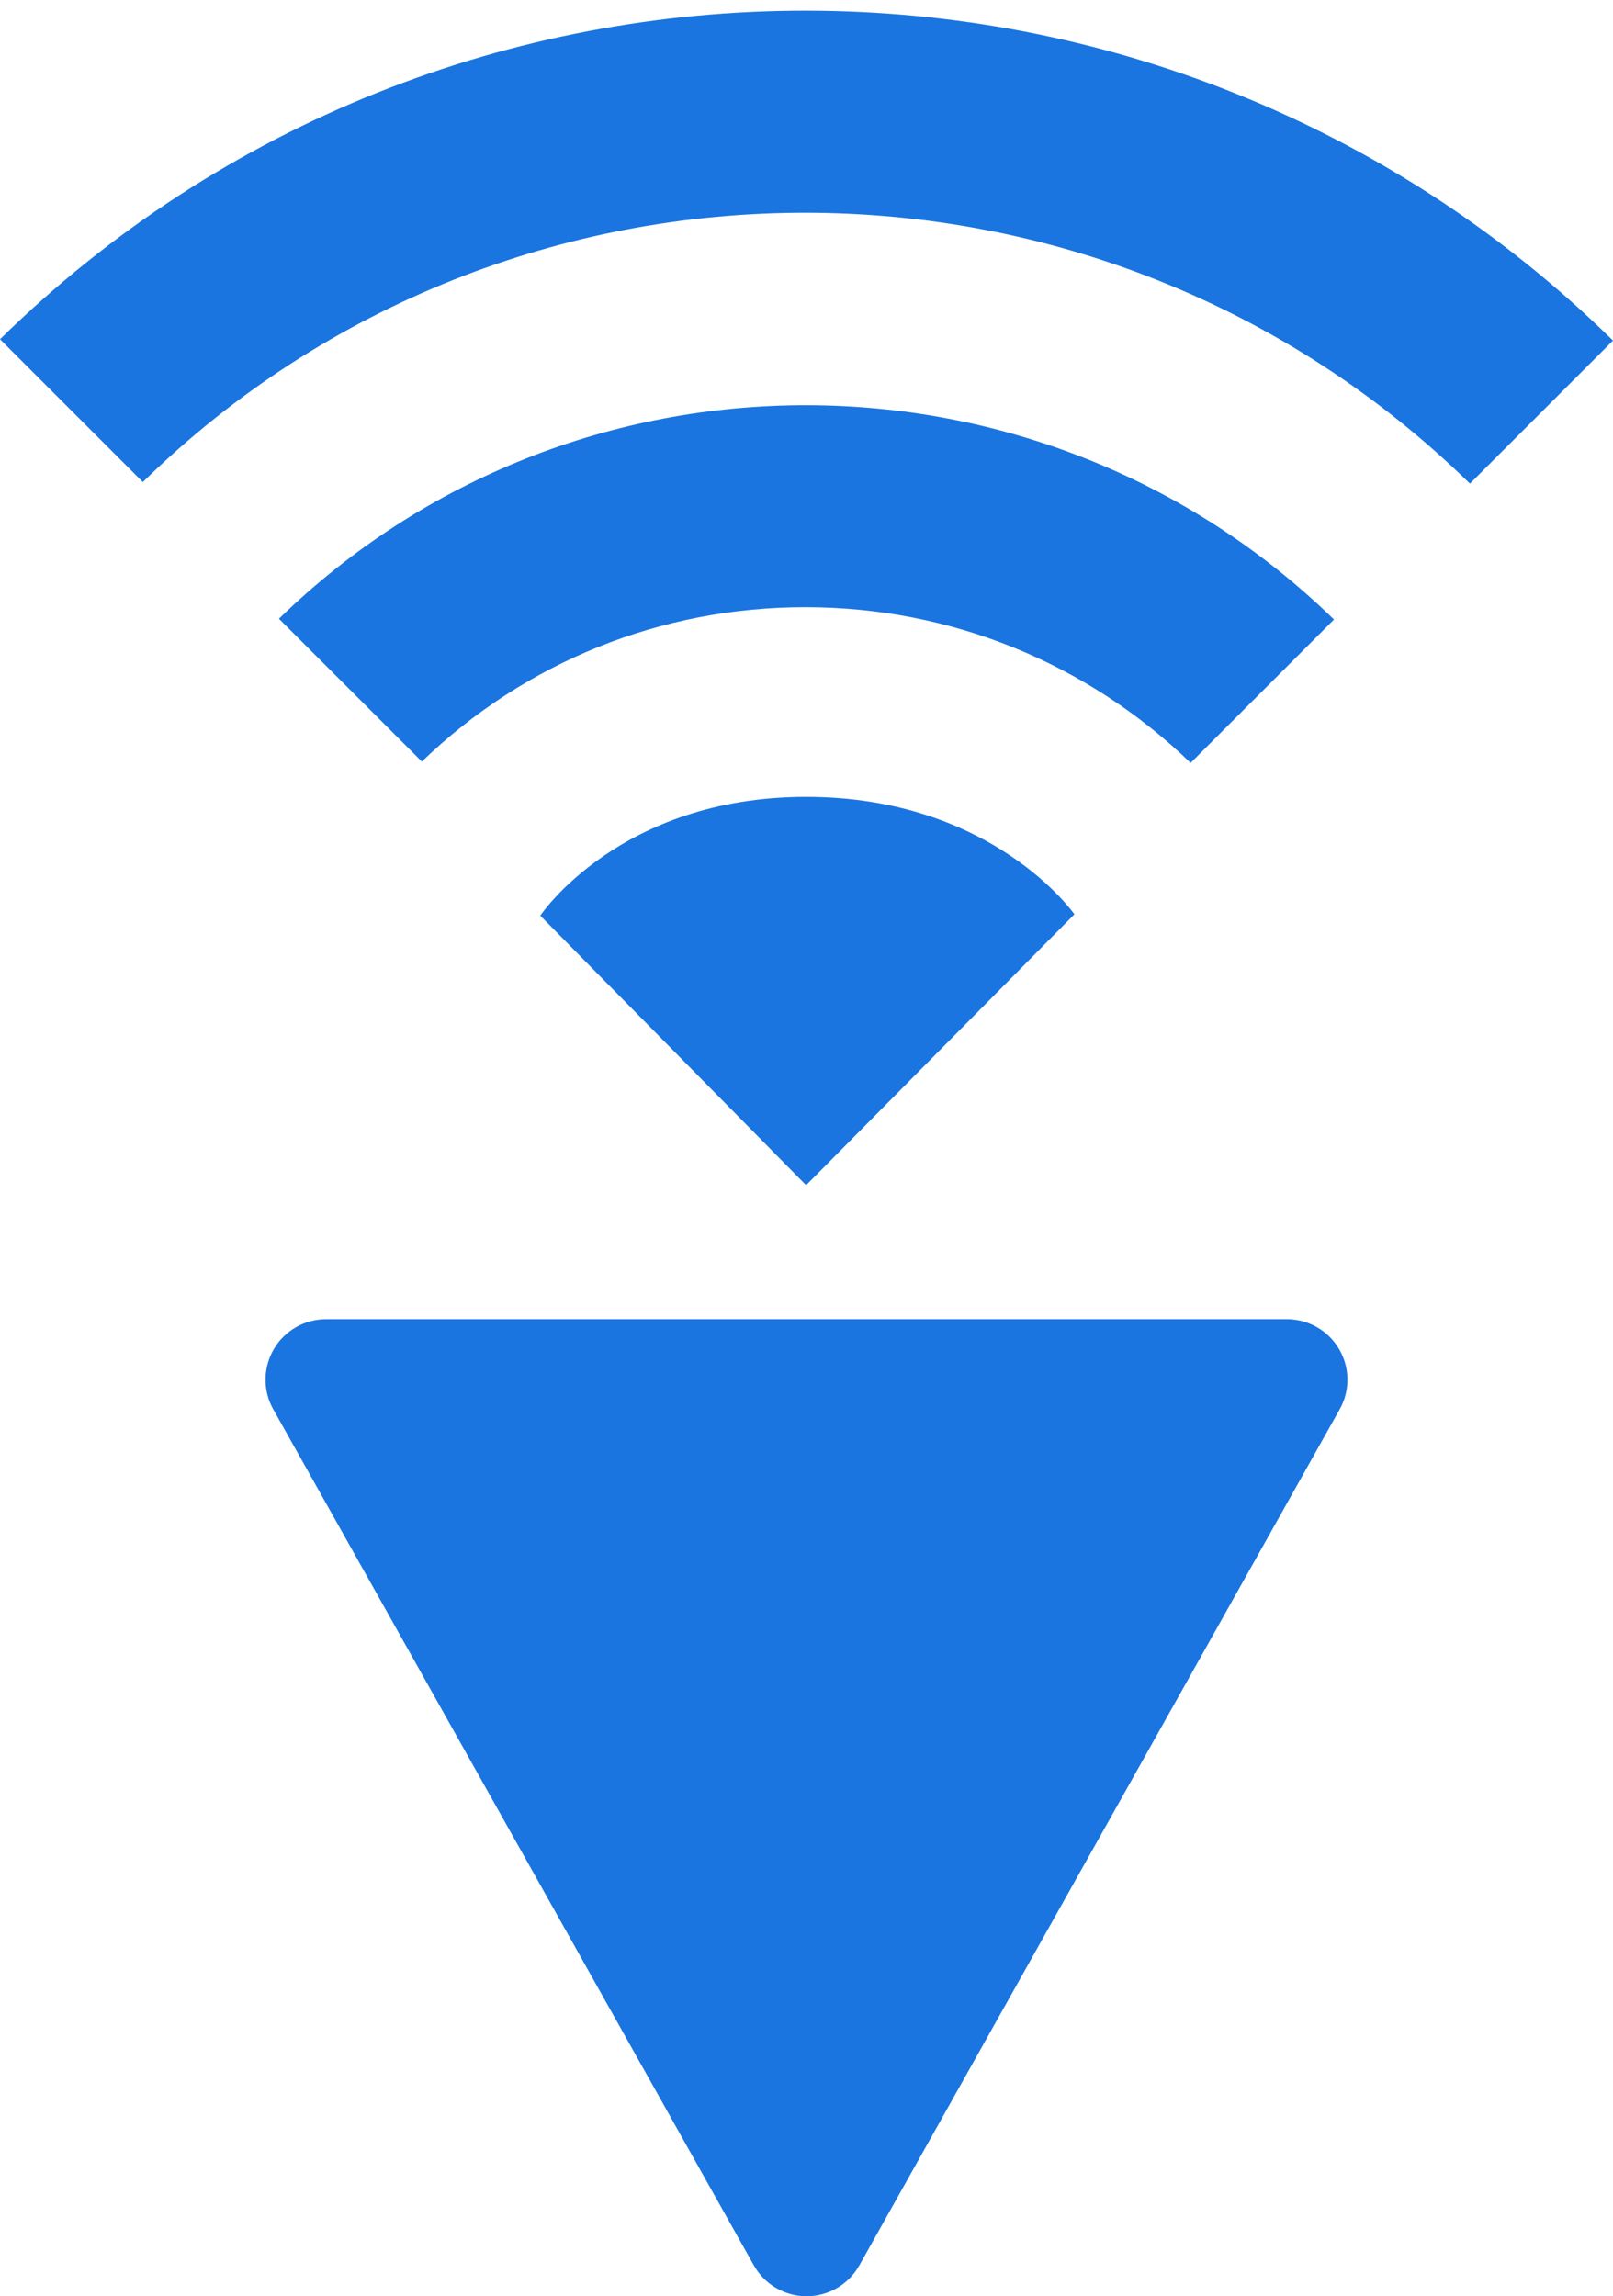 <?xml version="1.0" encoding="utf-8"?>
<!-- Generator: Adobe Illustrator 16.0.4, SVG Export Plug-In . SVG Version: 6.00 Build 0)  -->
<!DOCTYPE svg PUBLIC "-//W3C//DTD SVG 1.1//EN" "http://www.w3.org/Graphics/SVG/1.1/DTD/svg11.dtd">
<svg version="1.1" id="PheNode" xmlns="http://www.w3.org/2000/svg" xmlns:xlink="http://www.w3.org/1999/xlink" x="0px" y="0px"
	 width="26.663px" height="37.962px" viewBox="43.232 80.895 26.663 37.962" enable-background="new 43.232 80.895 26.663 37.962"
	 xml:space="preserve">
<g id="Wireless_Sensors">
	<g id="RSS">
		<g id="Layer_8_1_">
		</g>
		<g id="Layer_7_1_">
			<path fill="#1A75E0" d="M65.283,91.137l-2.37,2.37c-1.721-1.659-3.973-2.572-6.359-2.574c-2.389-0.003-4.637,0.902-6.349,2.552
				l-2.362-2.361C52.684,86.412,60.436,86.418,65.283,91.137L65.283,91.137z"/>
		</g>
		<g id="Layer_6">
			<path fill="#1A75E0" d="M69.895,86.525L67.53,88.89c-6.091-5.96-15.86-5.972-21.937-0.026l-2.361-2.361
				C50.613,79.252,62.501,79.262,69.895,86.525L69.895,86.525z"/>
		</g>
		<g>
			<path fill="#1A75E0" d="M56.565,118.857c-0.361,0-0.695-0.195-0.872-0.511l-7.944-14.152c-0.174-0.31-0.17-0.688,0.009-0.995
				c0.179-0.306,0.508-0.495,0.863-0.495h15.884c0.355,0,0.684,0.188,0.863,0.495c0.18,0.307,0.183,0.685,0.009,0.995l-7.94,14.152
				C57.26,118.662,56.927,118.857,56.565,118.857z"/>
		</g>
	</g>
	<g id="Layer_11">
		<path fill="#1A75E0" d="M60.992,96.01l-4.435,4.479l-4.394-4.457c0,0,1.309-1.963,4.394-1.963S60.992,96.01,60.992,96.01z"/>
	</g>
</g>
</svg>

